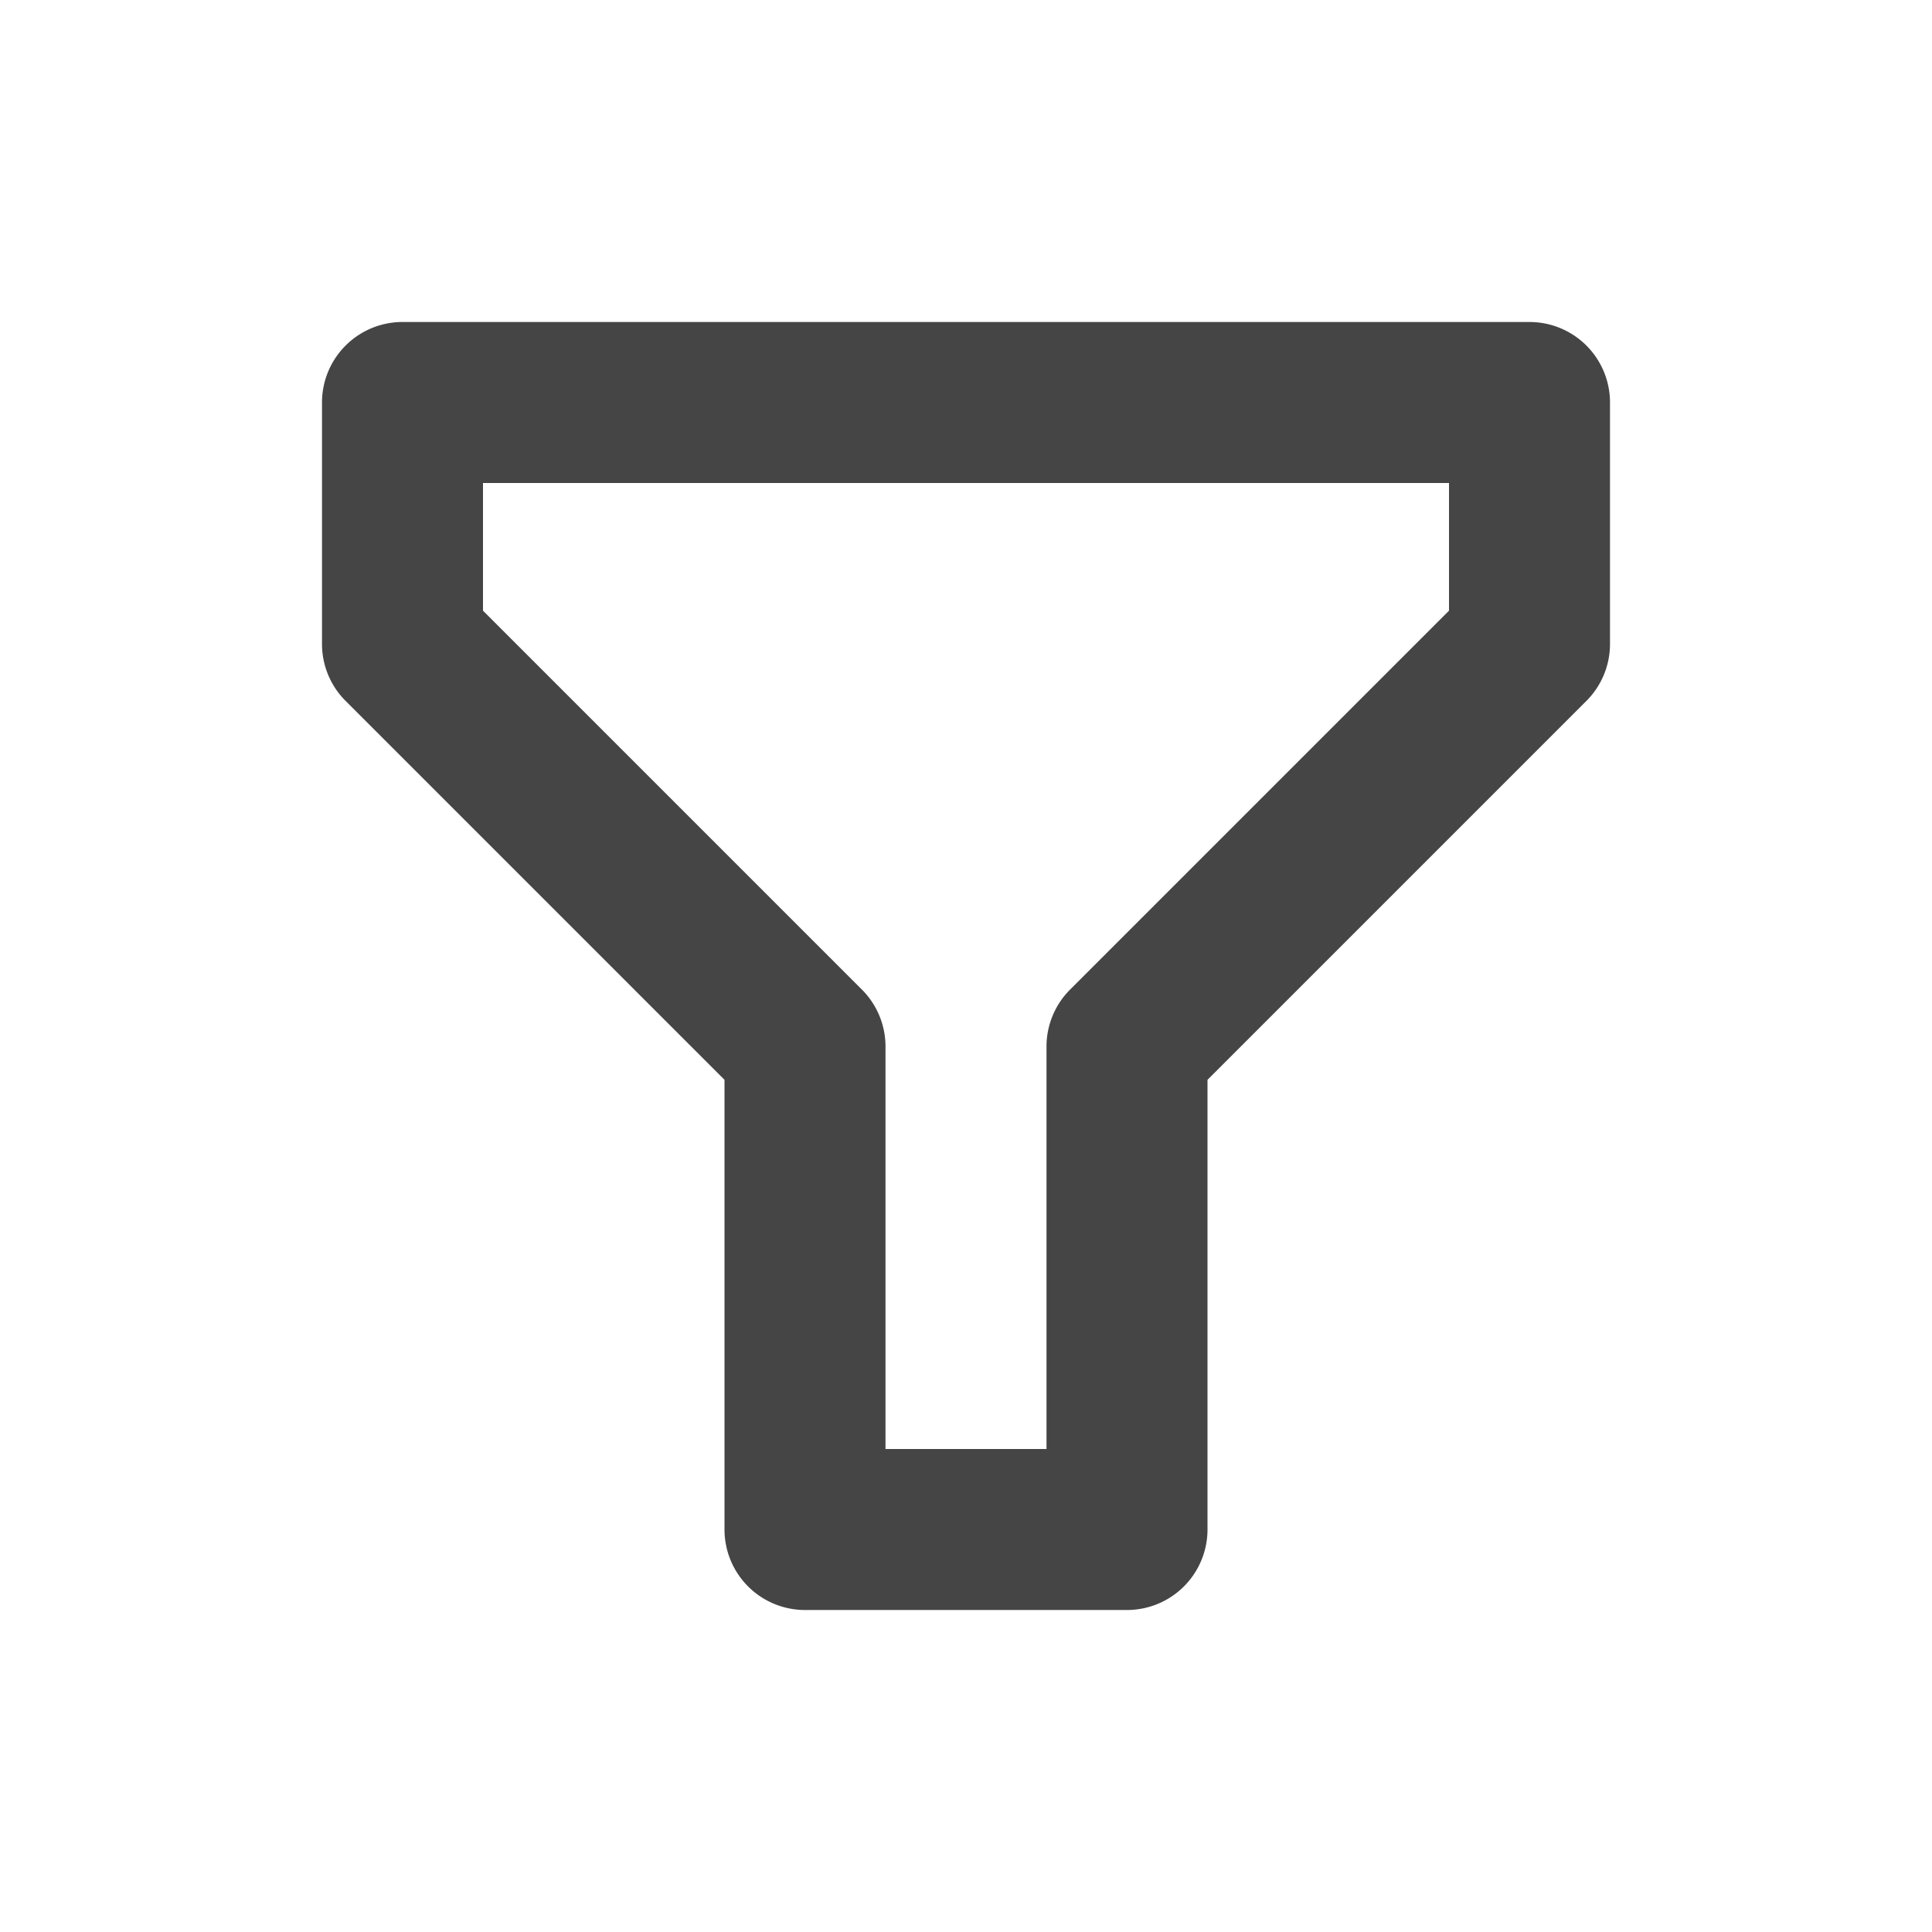 <svg xmlns="http://www.w3.org/2000/svg" viewBox="0 0 24 24"><path fill="#454545" fill-rule="evenodd" d="M9 13.414L4.293 8.707A1 1 0 014 8V5a1 1 0 011-1h14a1 1 0 011 1v3a1 1 0 01-.293.707L15 13.414V19a1 1 0 01-1 1h-4a1 1 0 01-1-1v-5.586zM18 6H6v1.586l4.707 4.707A1 1 0 0111 13v5h2v-5a1 1 0 01.293-.707L18 7.586V6z"/></svg>
